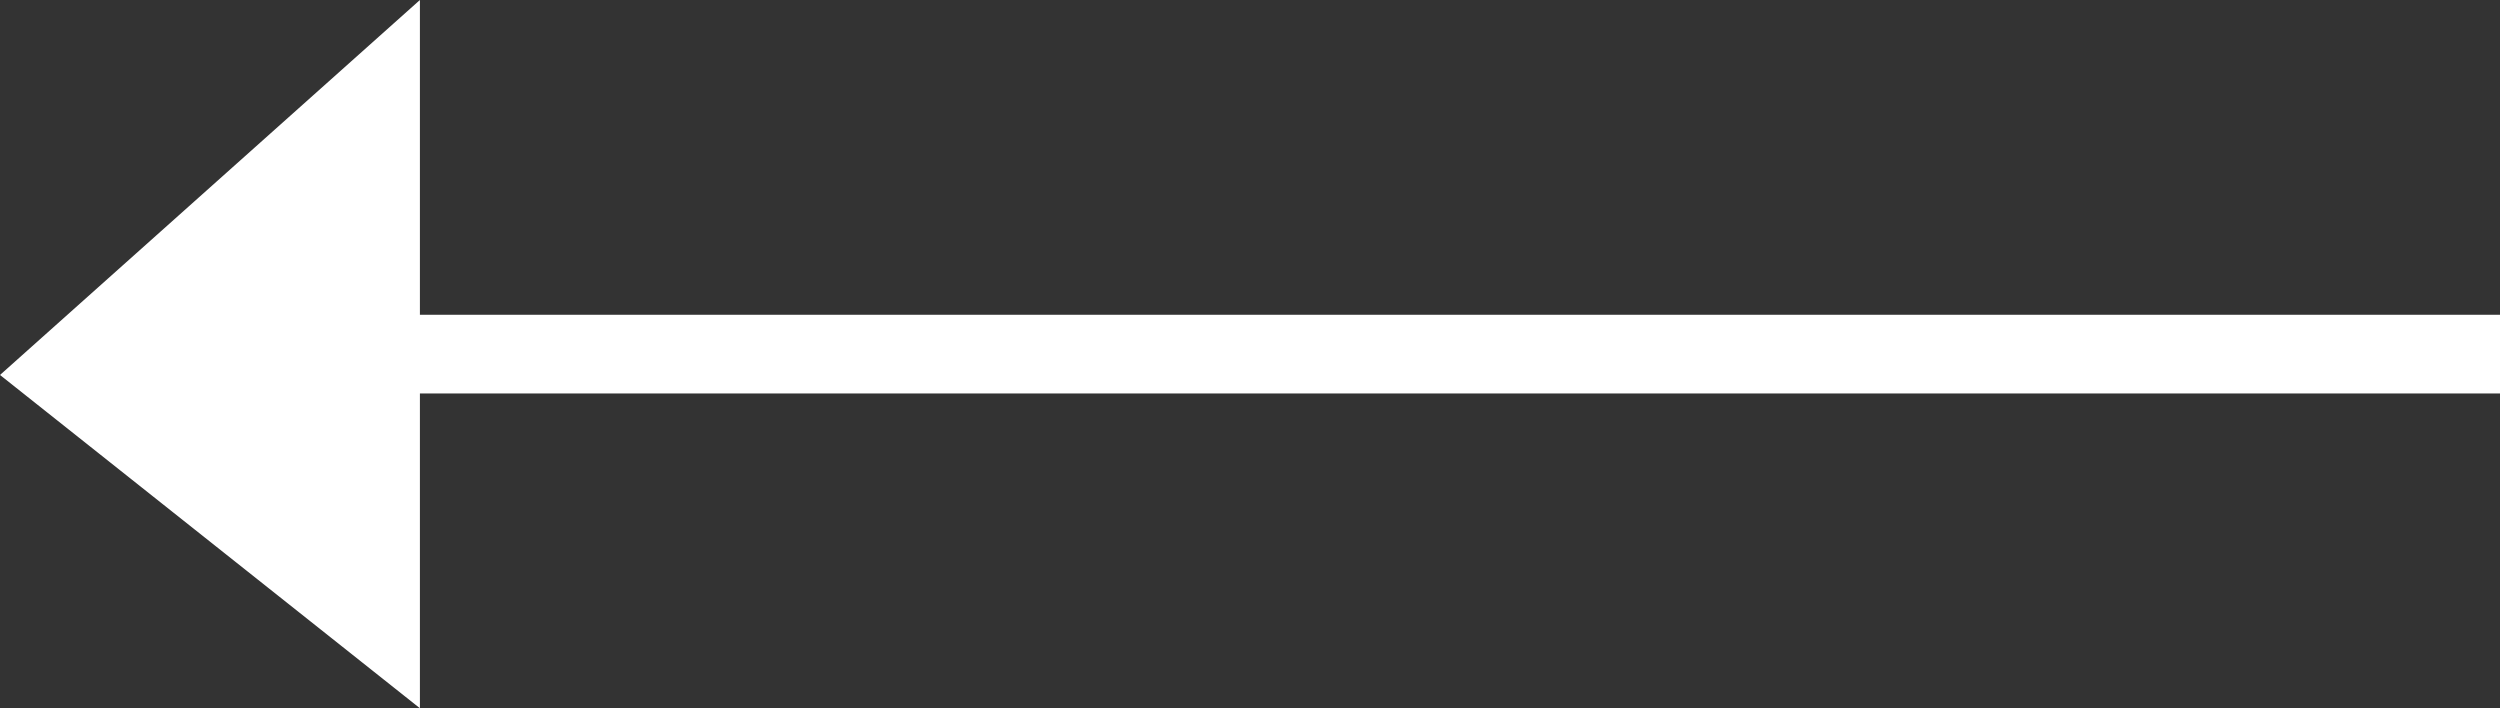 <?xml version="1.0" encoding="utf-8"?>
<!-- Generator: Adobe Illustrator 16.0.0, SVG Export Plug-In . SVG Version: 6.00 Build 0)  -->
<!DOCTYPE svg PUBLIC "-//W3C//DTD SVG 1.1//EN" "http://www.w3.org/Graphics/SVG/1.1/DTD/svg11.dtd">
<svg version="1.1" id="Layer_1" xmlns="http://www.w3.org/2000/svg" xmlns:xlink="http://www.w3.org/1999/xlink" x="0px" y="0px"
	 width="31.769px" height="9px" viewBox="0 0 31.769 9" enable-background="new 0 0 31.769 9" xml:space="preserve">
<rect x="0" y="0" width="31.769" height="9" fill="#333333" stroke="none"/>
<line fill="none" stroke-width="1" stroke="#ffffff" stroke-miterlimit="10" x1="31.769" y1="4.5" x2="4.948" y2="4.5"/>
<polygon fill="#ffffff" points="5.336,0 0,4.765 5.336,9 "/>
</svg>
